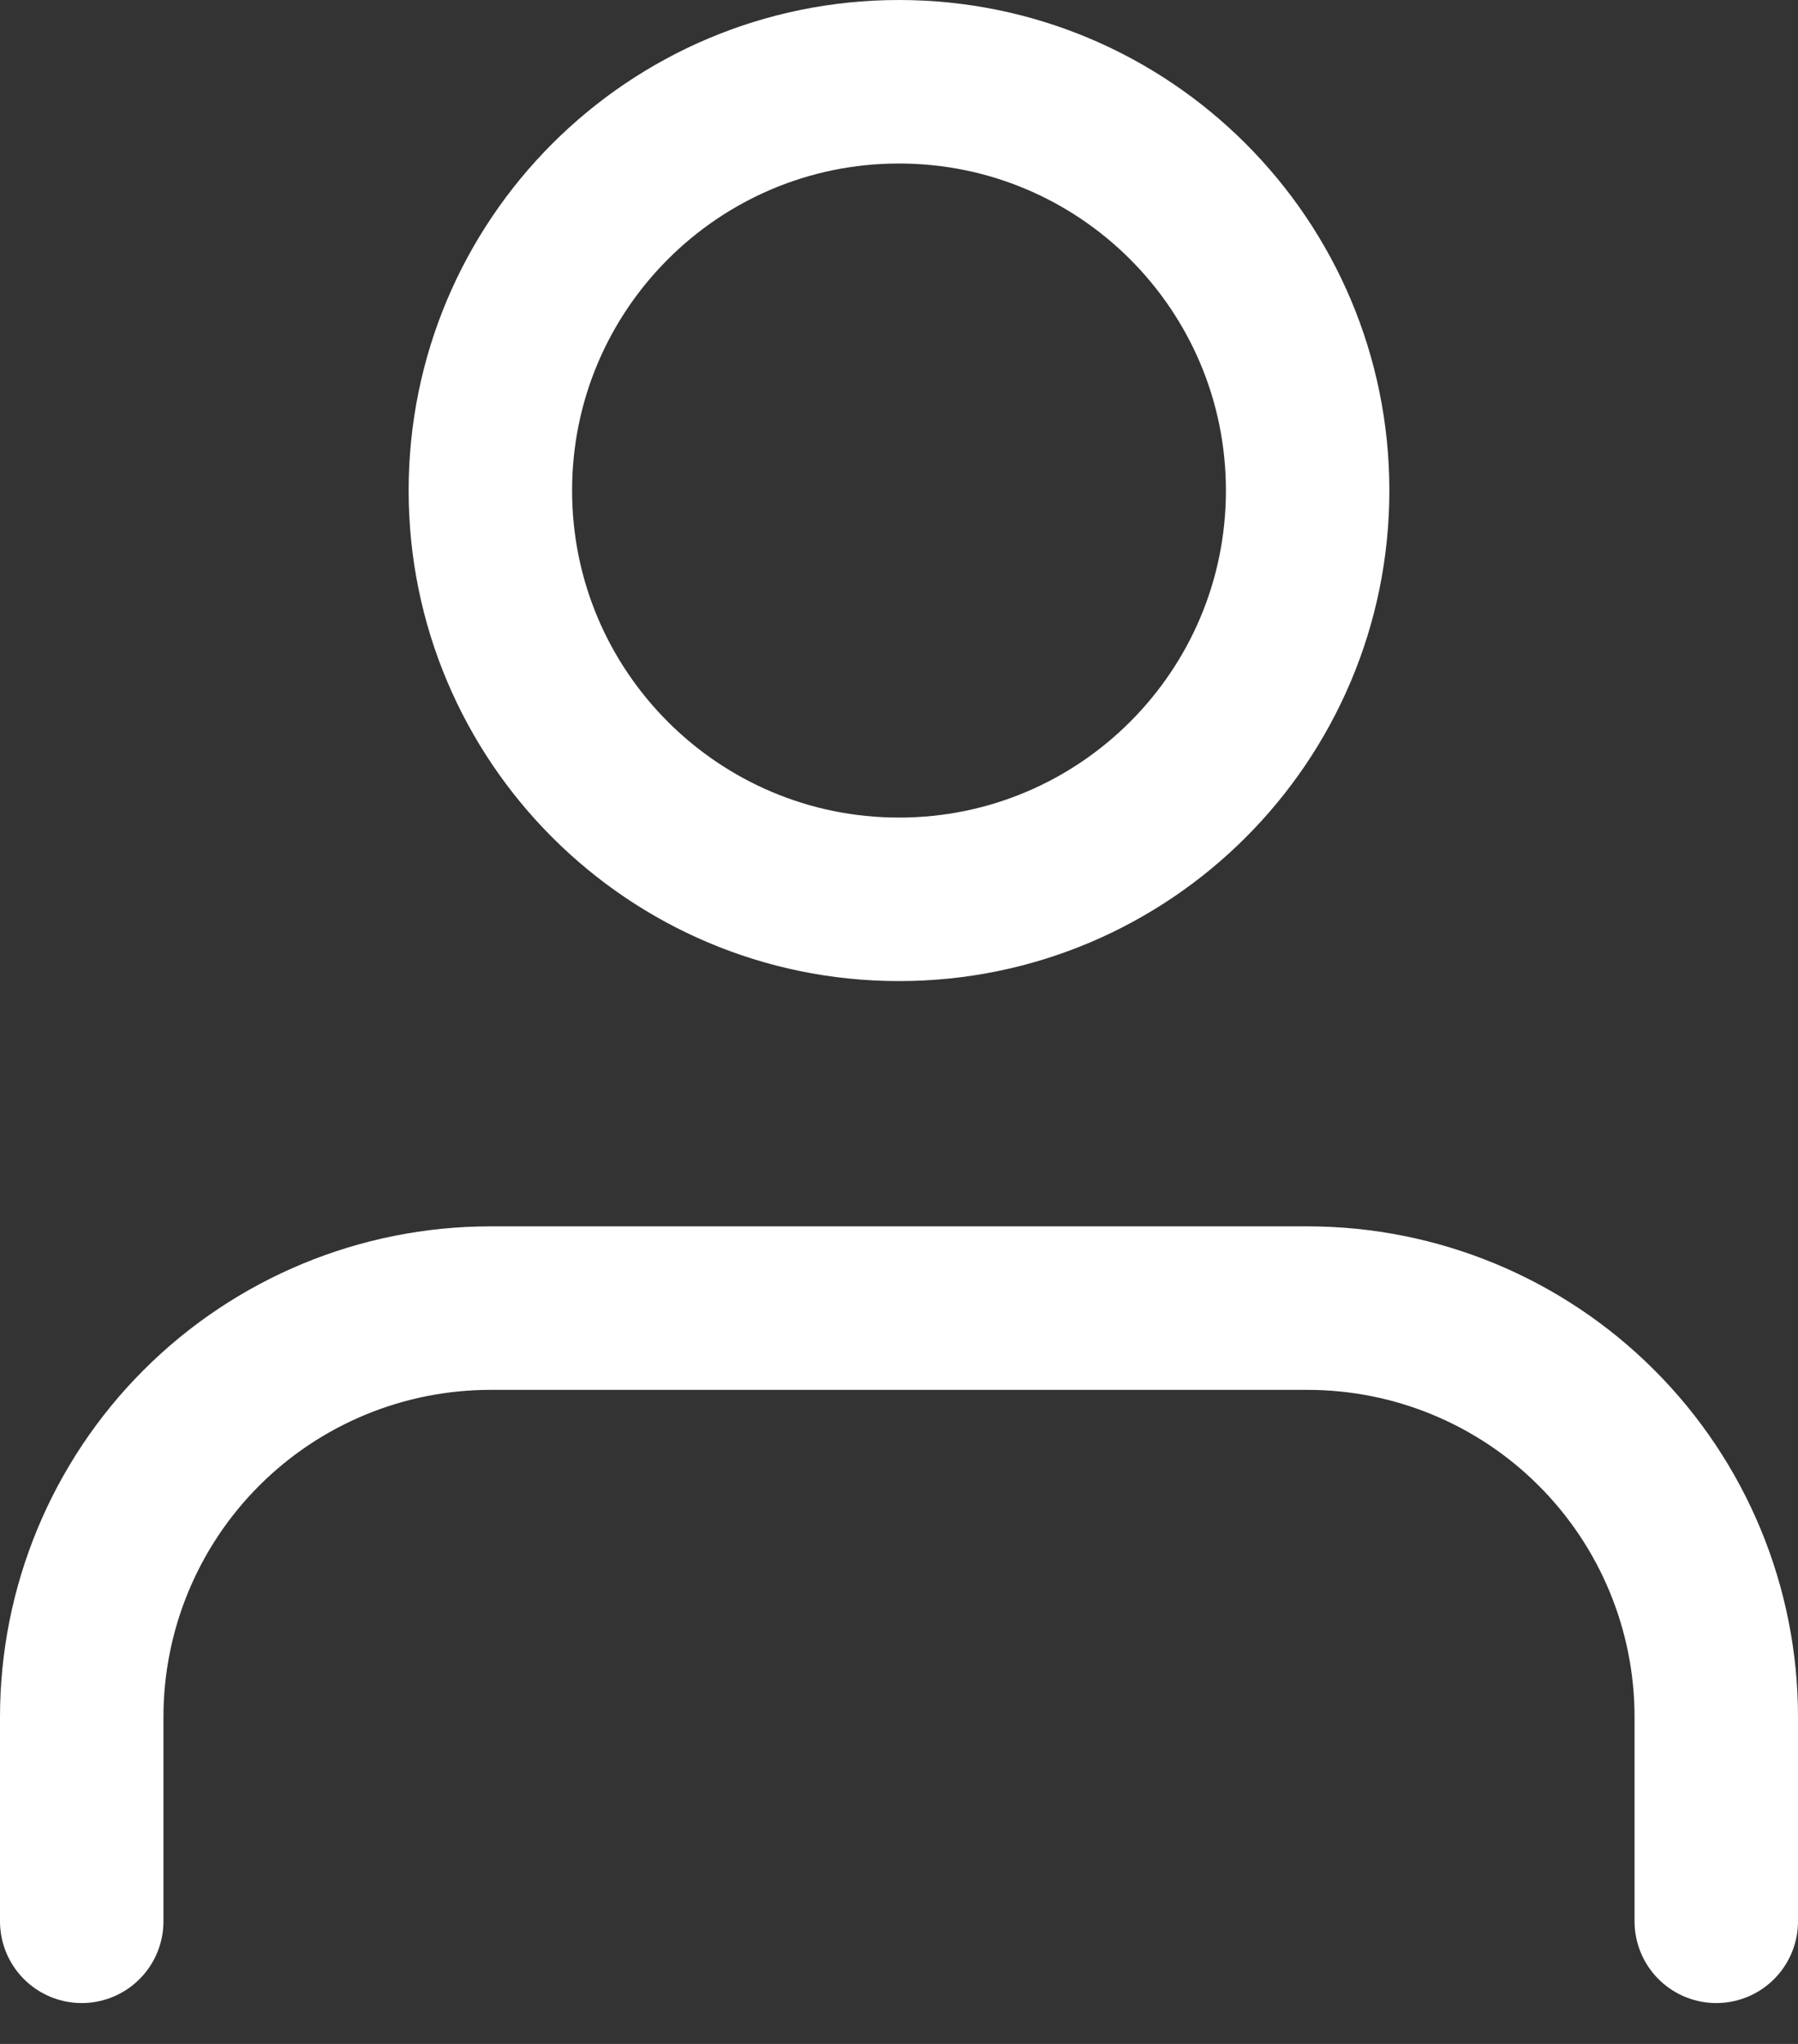<svg width="22" height="25" viewBox="0 0 22 25" fill="none" xmlns="http://www.w3.org/2000/svg">
<rect x="0" y="0" width="22" height="25" fill="#333333" stroke="none"/>
<path d="M21 23.5V21C21 19.674 20.473 18.402 19.535 17.465C18.598 16.527 17.326 16 16 16H6C4.674 16 3.402 16.527 2.464 17.465C1.527 18.402 1 19.674 1 21V23.5" stroke="white" style="stroke:white;stroke-opacity:1;" stroke-width="2" stroke-linecap="round" stroke-linejoin="round"/>
<path d="M11 11C13.761 11 16 8.761 16 6C16 3.239 13.761 1 11 1C8.239 1 6 3.239 6 6C6 8.761 8.239 11 11 11Z" stroke="white" style="stroke:white;stroke-opacity:1;" stroke-width="2" stroke-linecap="round" stroke-linejoin="round"/>
</svg>

